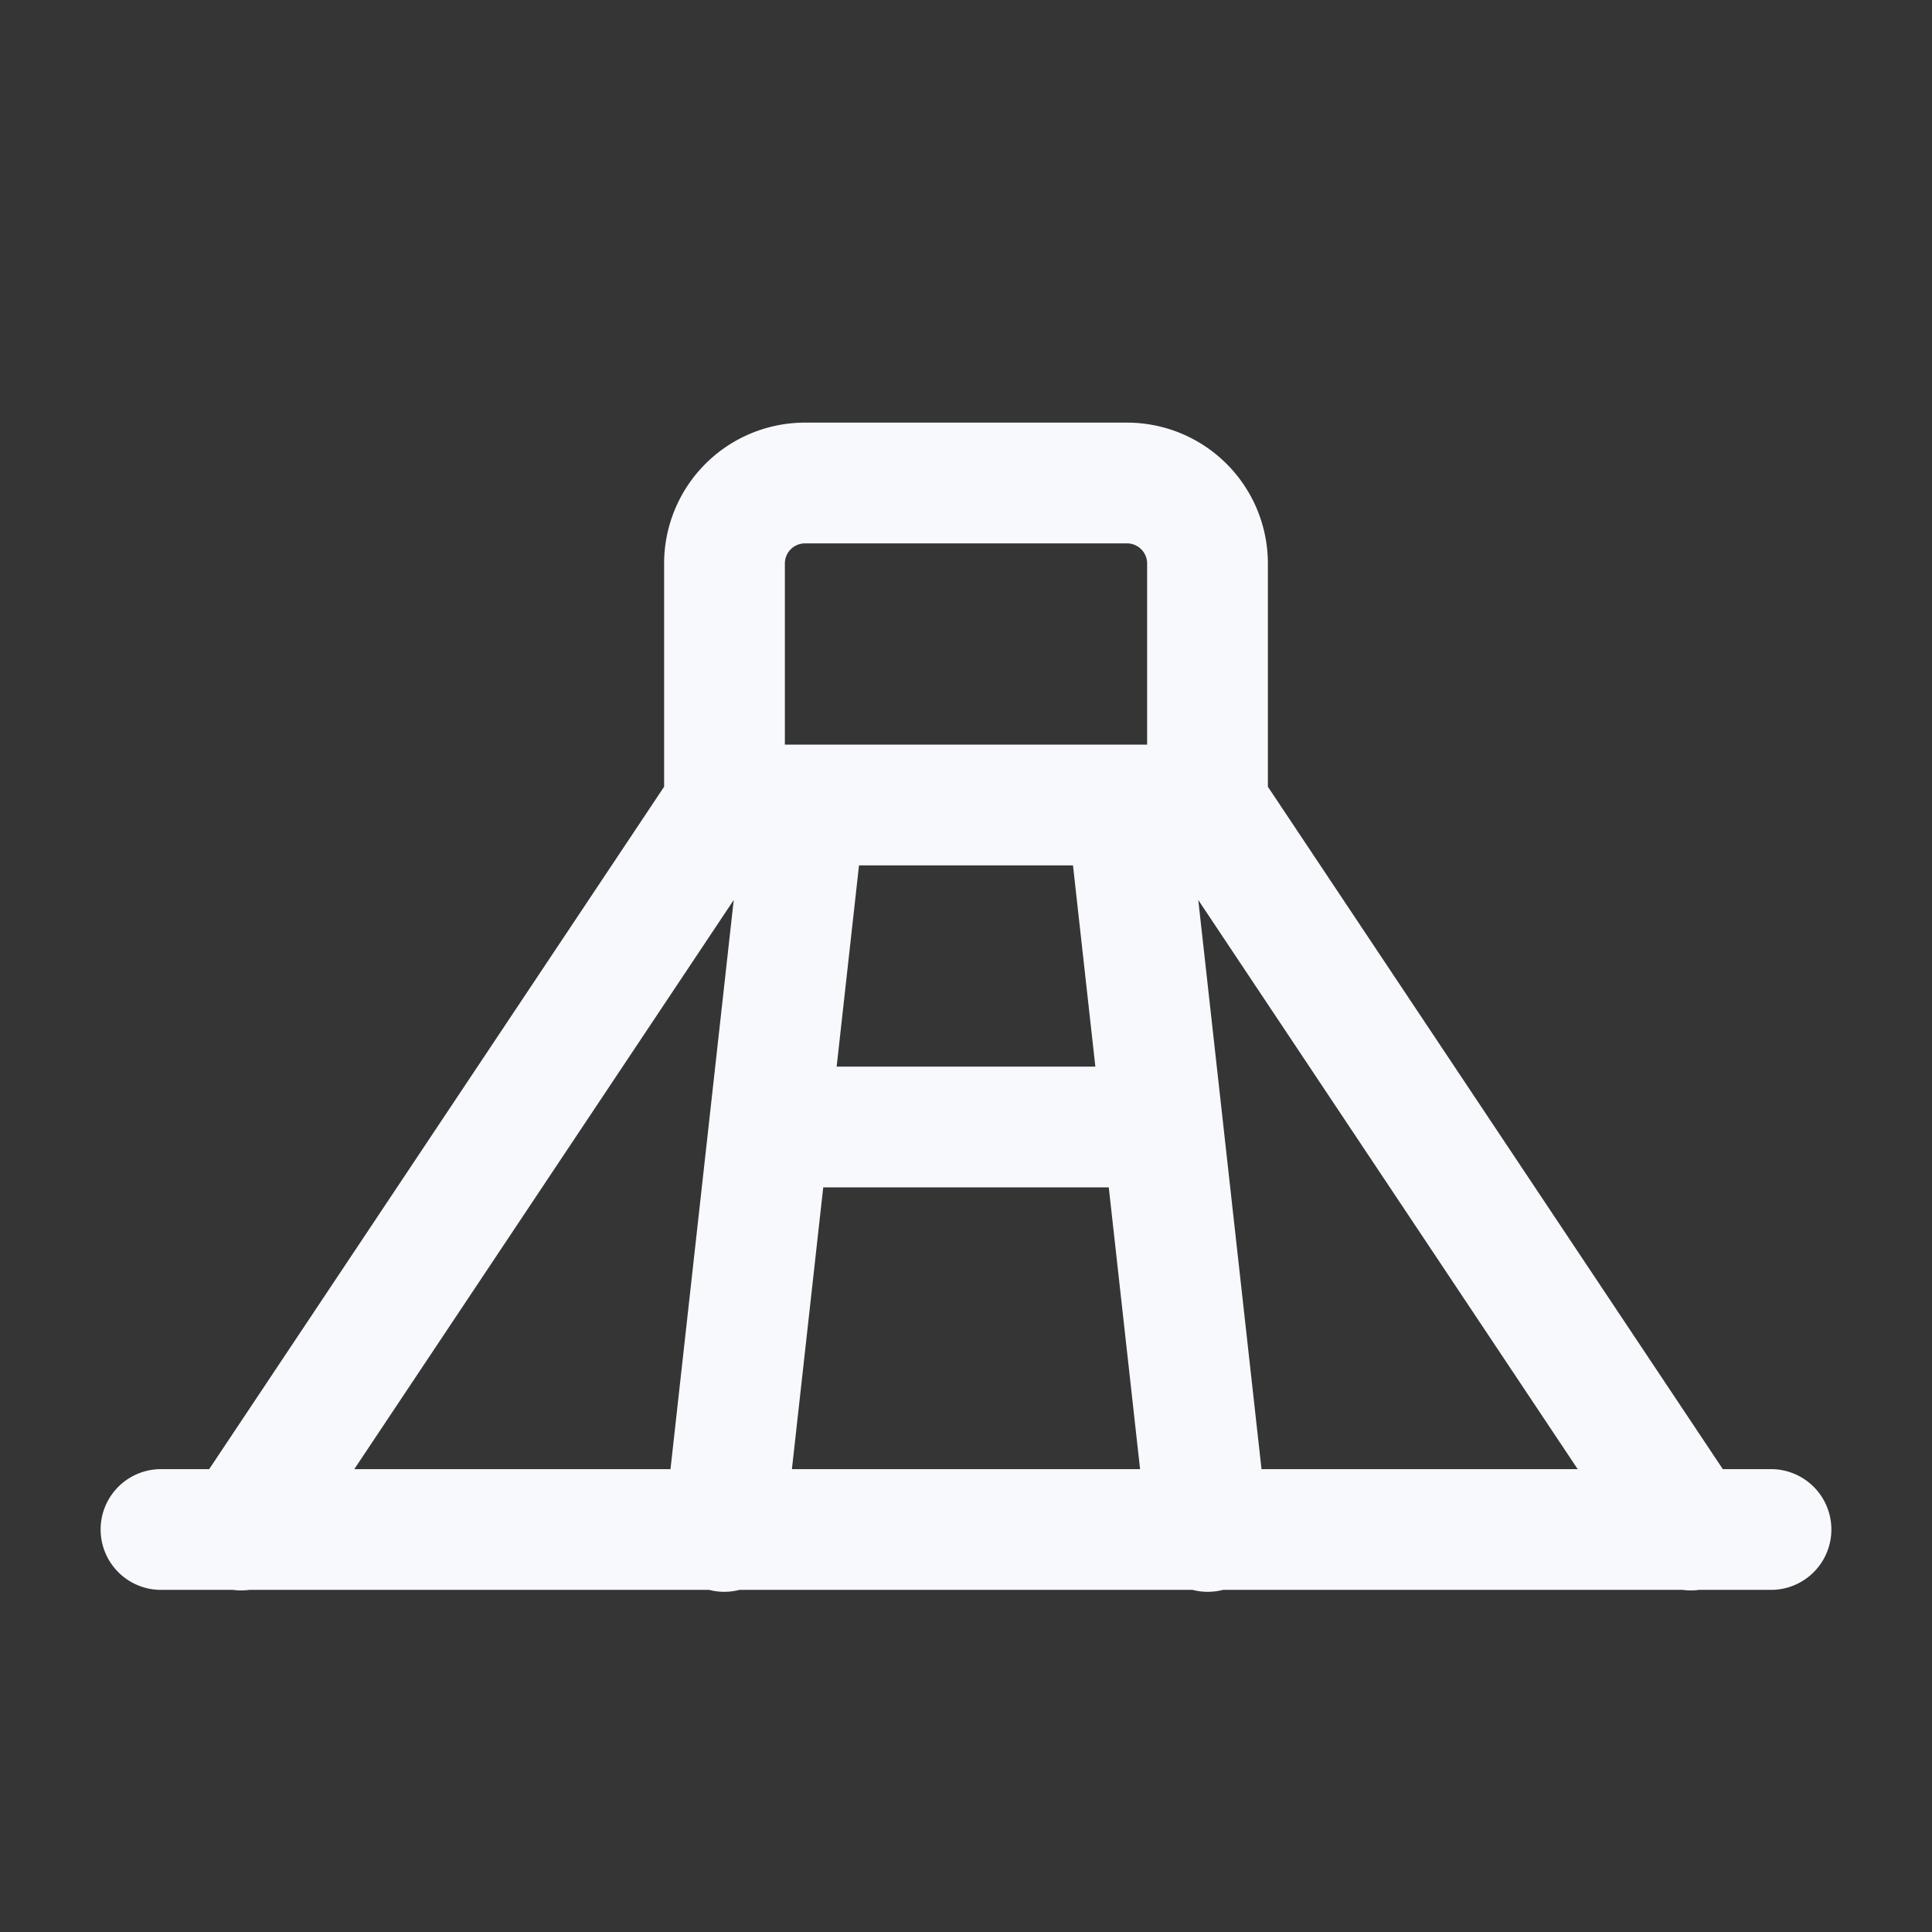 <svg xmlns="http://www.w3.org/2000/svg" width="24" height="24" fill="none"><rect width="100%" height="100%" fill="#333333" stroke="none"/><path fill="#fff" fill-opacity=".01" d="M24 0v24H0V0z"/><path fill="#F7F9FC" d="M2 18.25a.75.75 0 0 0 0 1.5zm20 1.5a.75.75 0 0 0 0-1.5zM2.376 18.584a.75.75 0 1 0 1.248.832zm18 .832a.75.75 0 1 0 1.248-.832zM14 14.75a.75.75 0 0 0 0-1.5zm-5.745 4.167a.75.75 0 1 0 1.49.166zM10 10v-.75a.75.75 0 0 0-.745.667zm4 0 .745-.083A.75.75 0 0 0 14 9.25zm.255 9.083a.75.75 0 1 0 1.49-.166zM2 19.75h20v-1.5H2zm1.624-.334 6-9-1.248-.832-6 9zM9 10.75h6v-1.5H9zm5.376-.334 6 9 1.248-.832-6-9zM10 14.75h4v-1.5h-4zm-.255 4.333 1-9-1.49-.166-1 9zM10 10.75h4v-1.5h-4zm3.255-.667 1 9 1.49-.166-1-9zM10 6.75h4v-1.5h-4zm4.25.25v3h1.5V7zm-4.5 3V7h-1.5v3zM14 6.75a.25.25 0 0 1 .25.25h1.5A1.75 1.75 0 0 0 14 5.25zm-4-1.5A1.75 1.75 0 0 0 8.25 7h1.5a.25.25 0 0 1 .25-.25z"/></svg>